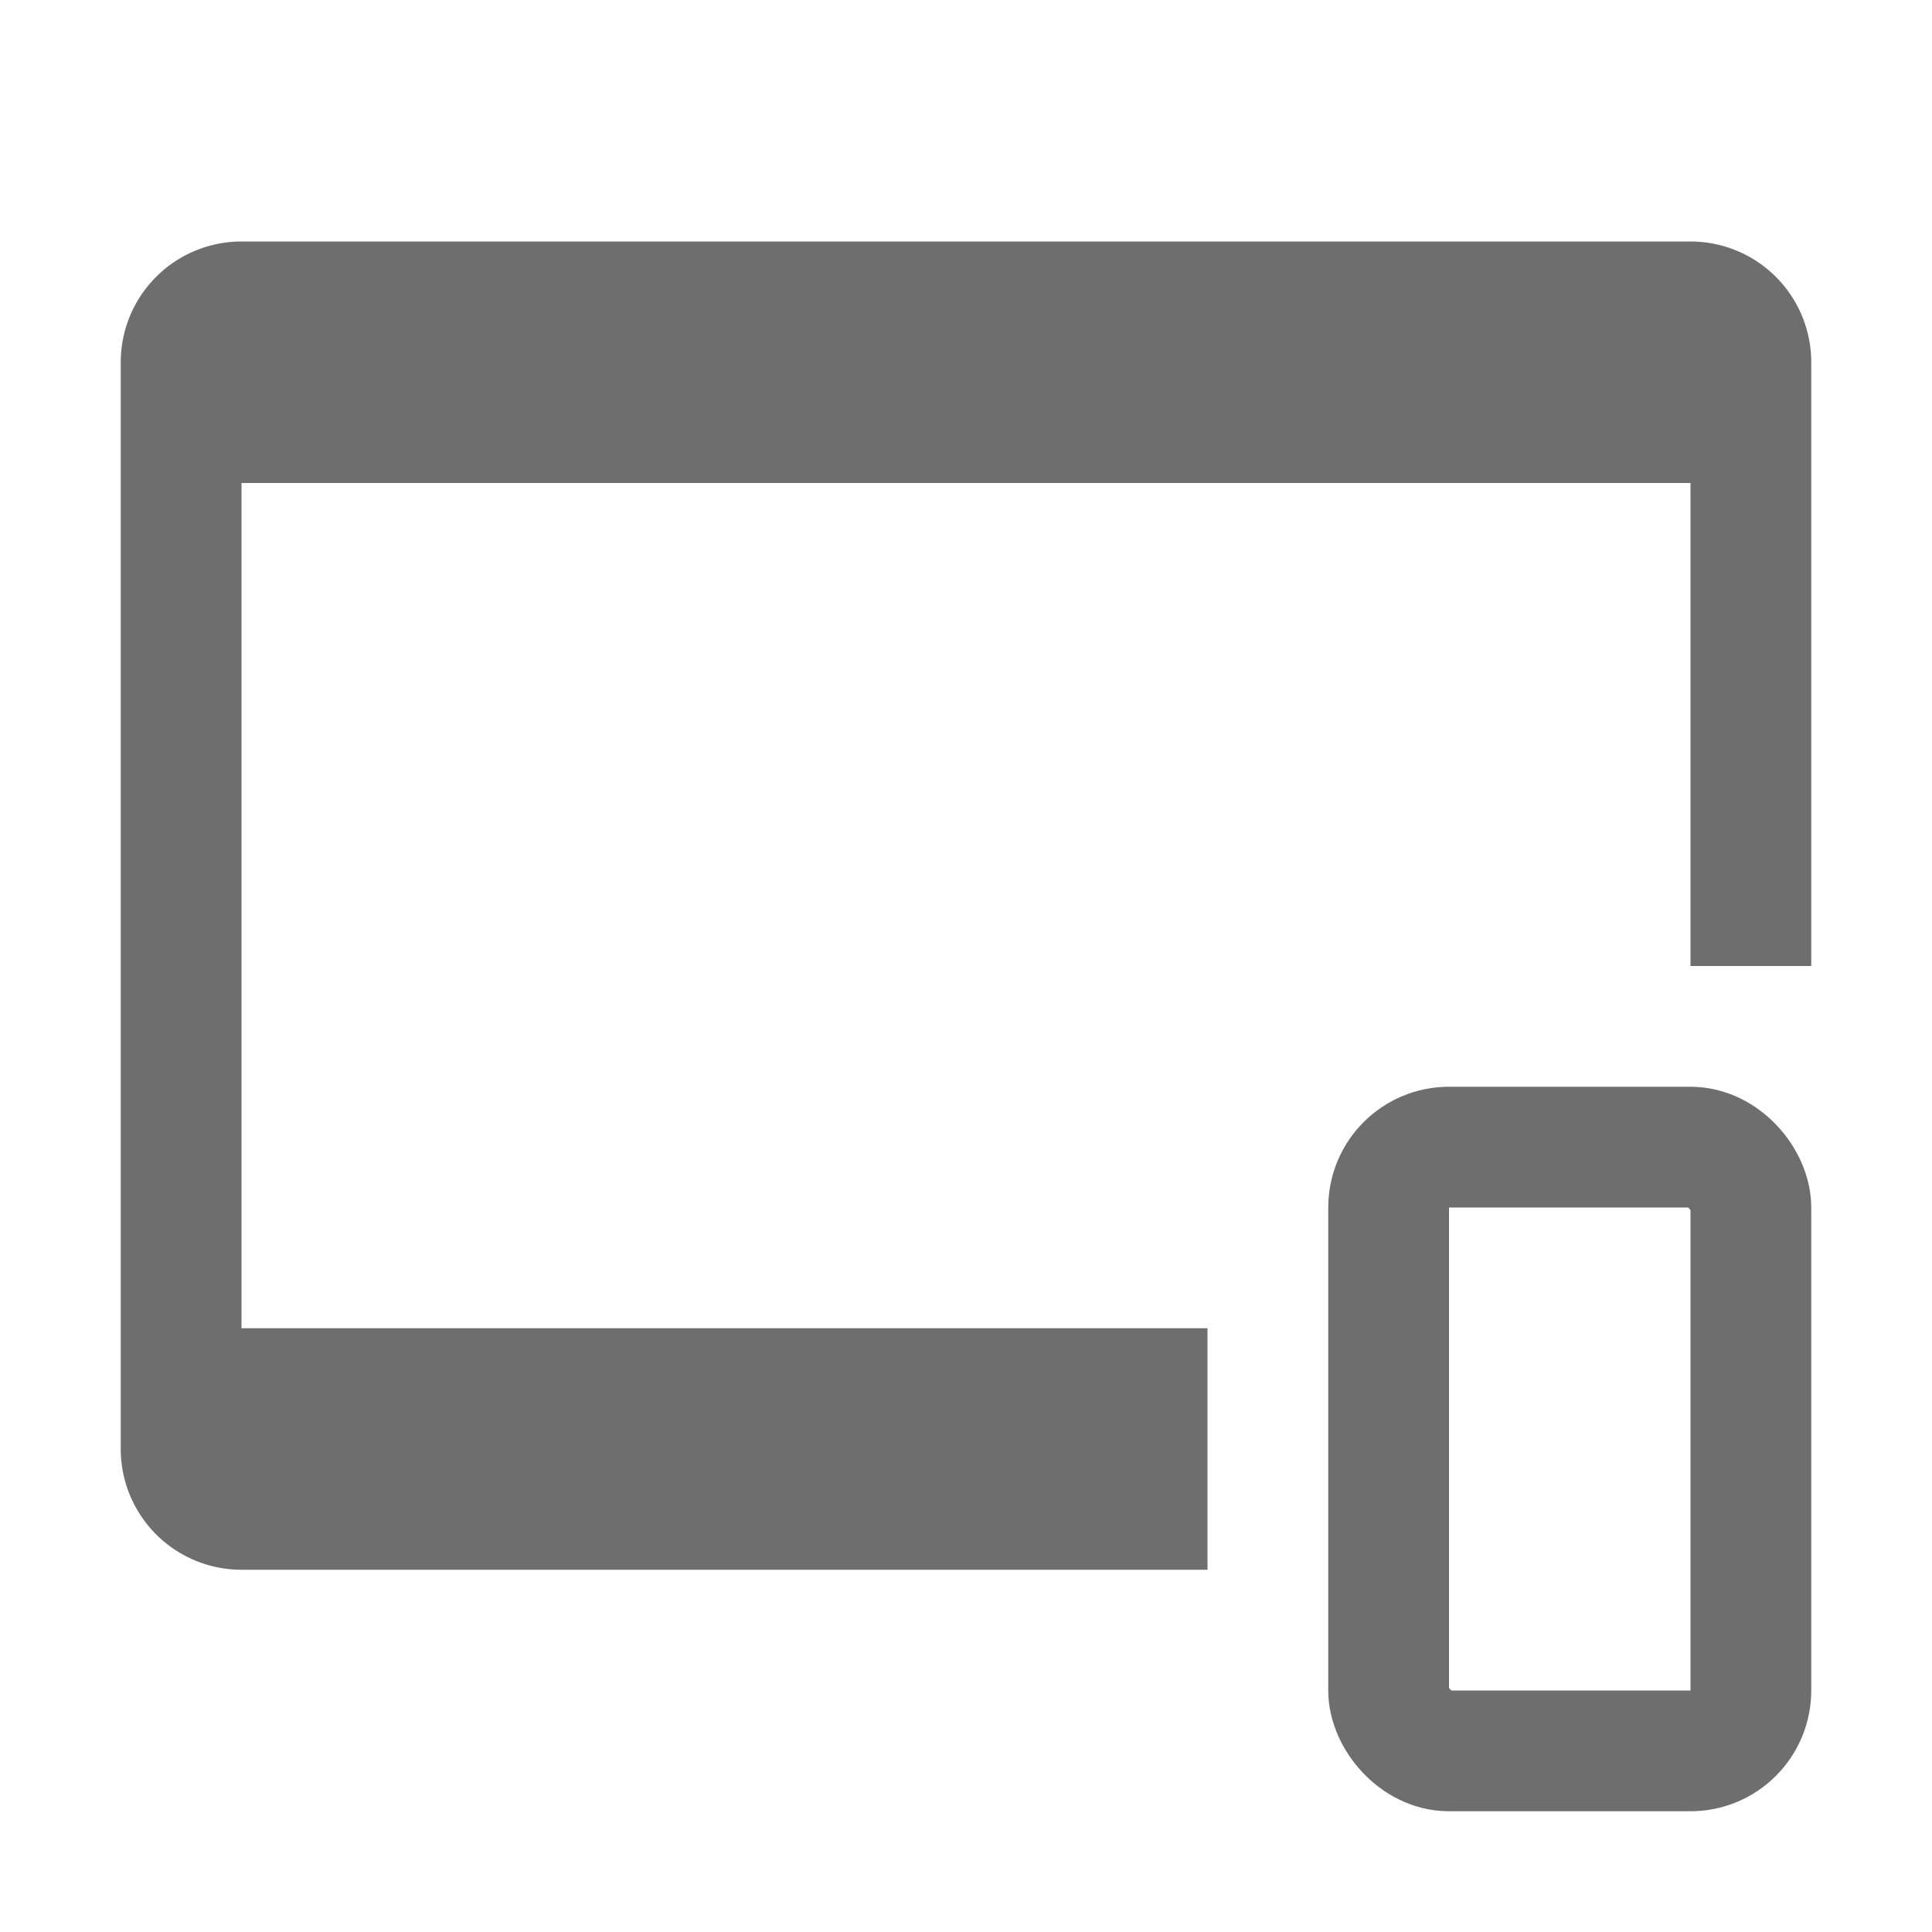 <svg width="16" height="16" viewBox="0 0 16 16" fill="none" xmlns="http://www.w3.org/2000/svg"><path fill-rule="evenodd" clip-rule="evenodd" d="M10 12v-1H2V4h12v4h1V3a1 1 0 0 0-1-1H2a1 1 0 0 0-1 1v9a1 1 0 0 0 1 1h8v-1z" fill="#6E6E6E"/><rect x="11.5" y="9.5" width="3" height="5" rx=".5" stroke="#6E6E6E"/></svg>